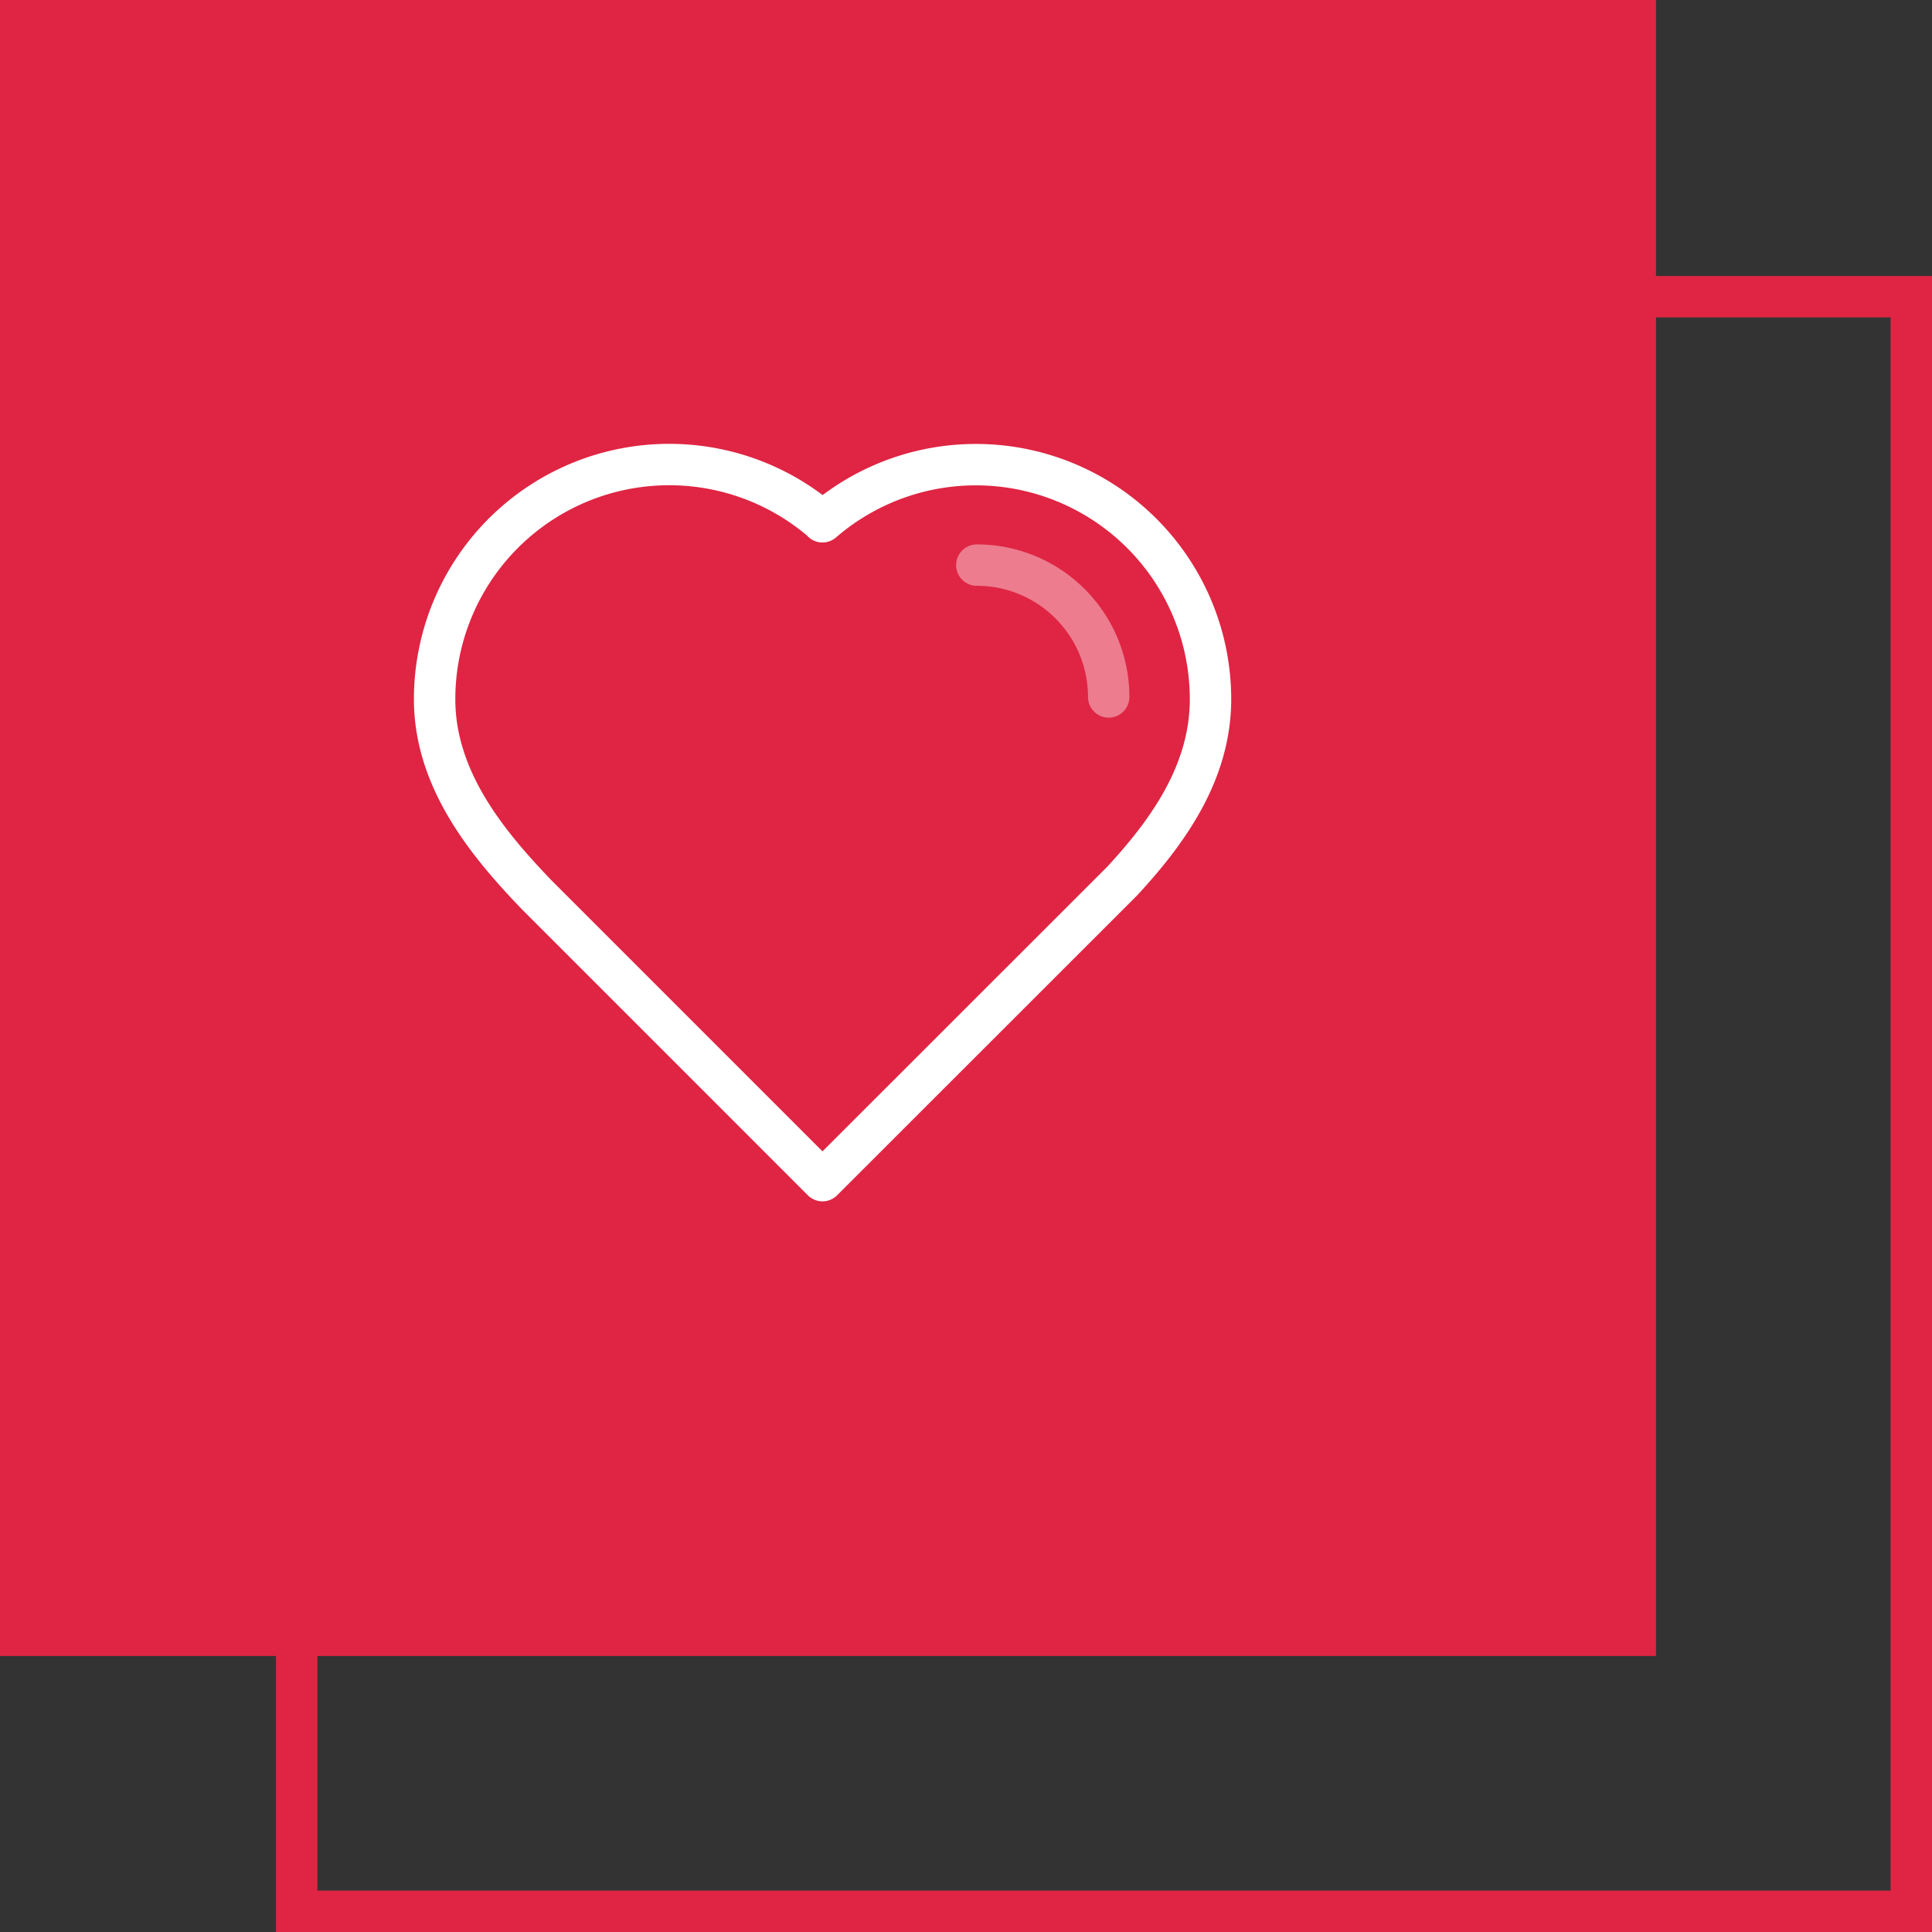 <svg xmlns="http://www.w3.org/2000/svg" xmlns:xlink="http://www.w3.org/1999/xlink" width="70" height="70" viewBox="0 0 70 70"><rect x="0" y="0" width="70" height="70" fill="#333333" stroke="none"/><defs><style>.a,.b,.f{fill:none;}.b{stroke:#df2543;}.b,.f{stroke-width:1.5px;}.c{fill:#df2543;}.d{clip-path:url(#a);}.e{clip-path:url(#b);}.f{stroke:#fff;stroke-linecap:round;stroke-linejoin:round;}.g{opacity:0.4;}.h{clip-path:url(#c);}.i{stroke:none;}</style><clipPath id="a"><rect class="a" width="33.611" height="33.611"/></clipPath><clipPath id="b"><rect class="a" width="33.611" height="33.611" transform="translate(0 0)"/></clipPath><clipPath id="c"><rect class="a" width="6.278" height="6.278" transform="translate(21.642 6.725)"/></clipPath></defs><g transform="translate(-1016 -4103)"><g class="b" transform="translate(1026 4113)"><rect class="i" width="60" height="60"/><rect class="a" x="0.75" y="0.75" width="58.5" height="58.5"/></g><g transform="translate(-100 -241.5)"><rect class="c" width="60" height="60" transform="translate(1116 4344.5)"/><g transform="translate(1129 4357.5)"><g class="d"><g class="e"><path class="f" d="M16.805,5.9A8.5,8.5,0,0,0,2.747,12.333c0,2.932,1.941,5.259,3.71,7.1L16.8,29.777,27.659,18.923c1.65-1.785,3.2-3.931,3.2-6.59A8.5,8.5,0,0,0,16.8,5.905"/><g class="g"><g class="h"><path class="f" d="M27.17,12.252a4.777,4.777,0,0,0-4.778-4.777"/></g></g></g></g></g></g></g></svg>
